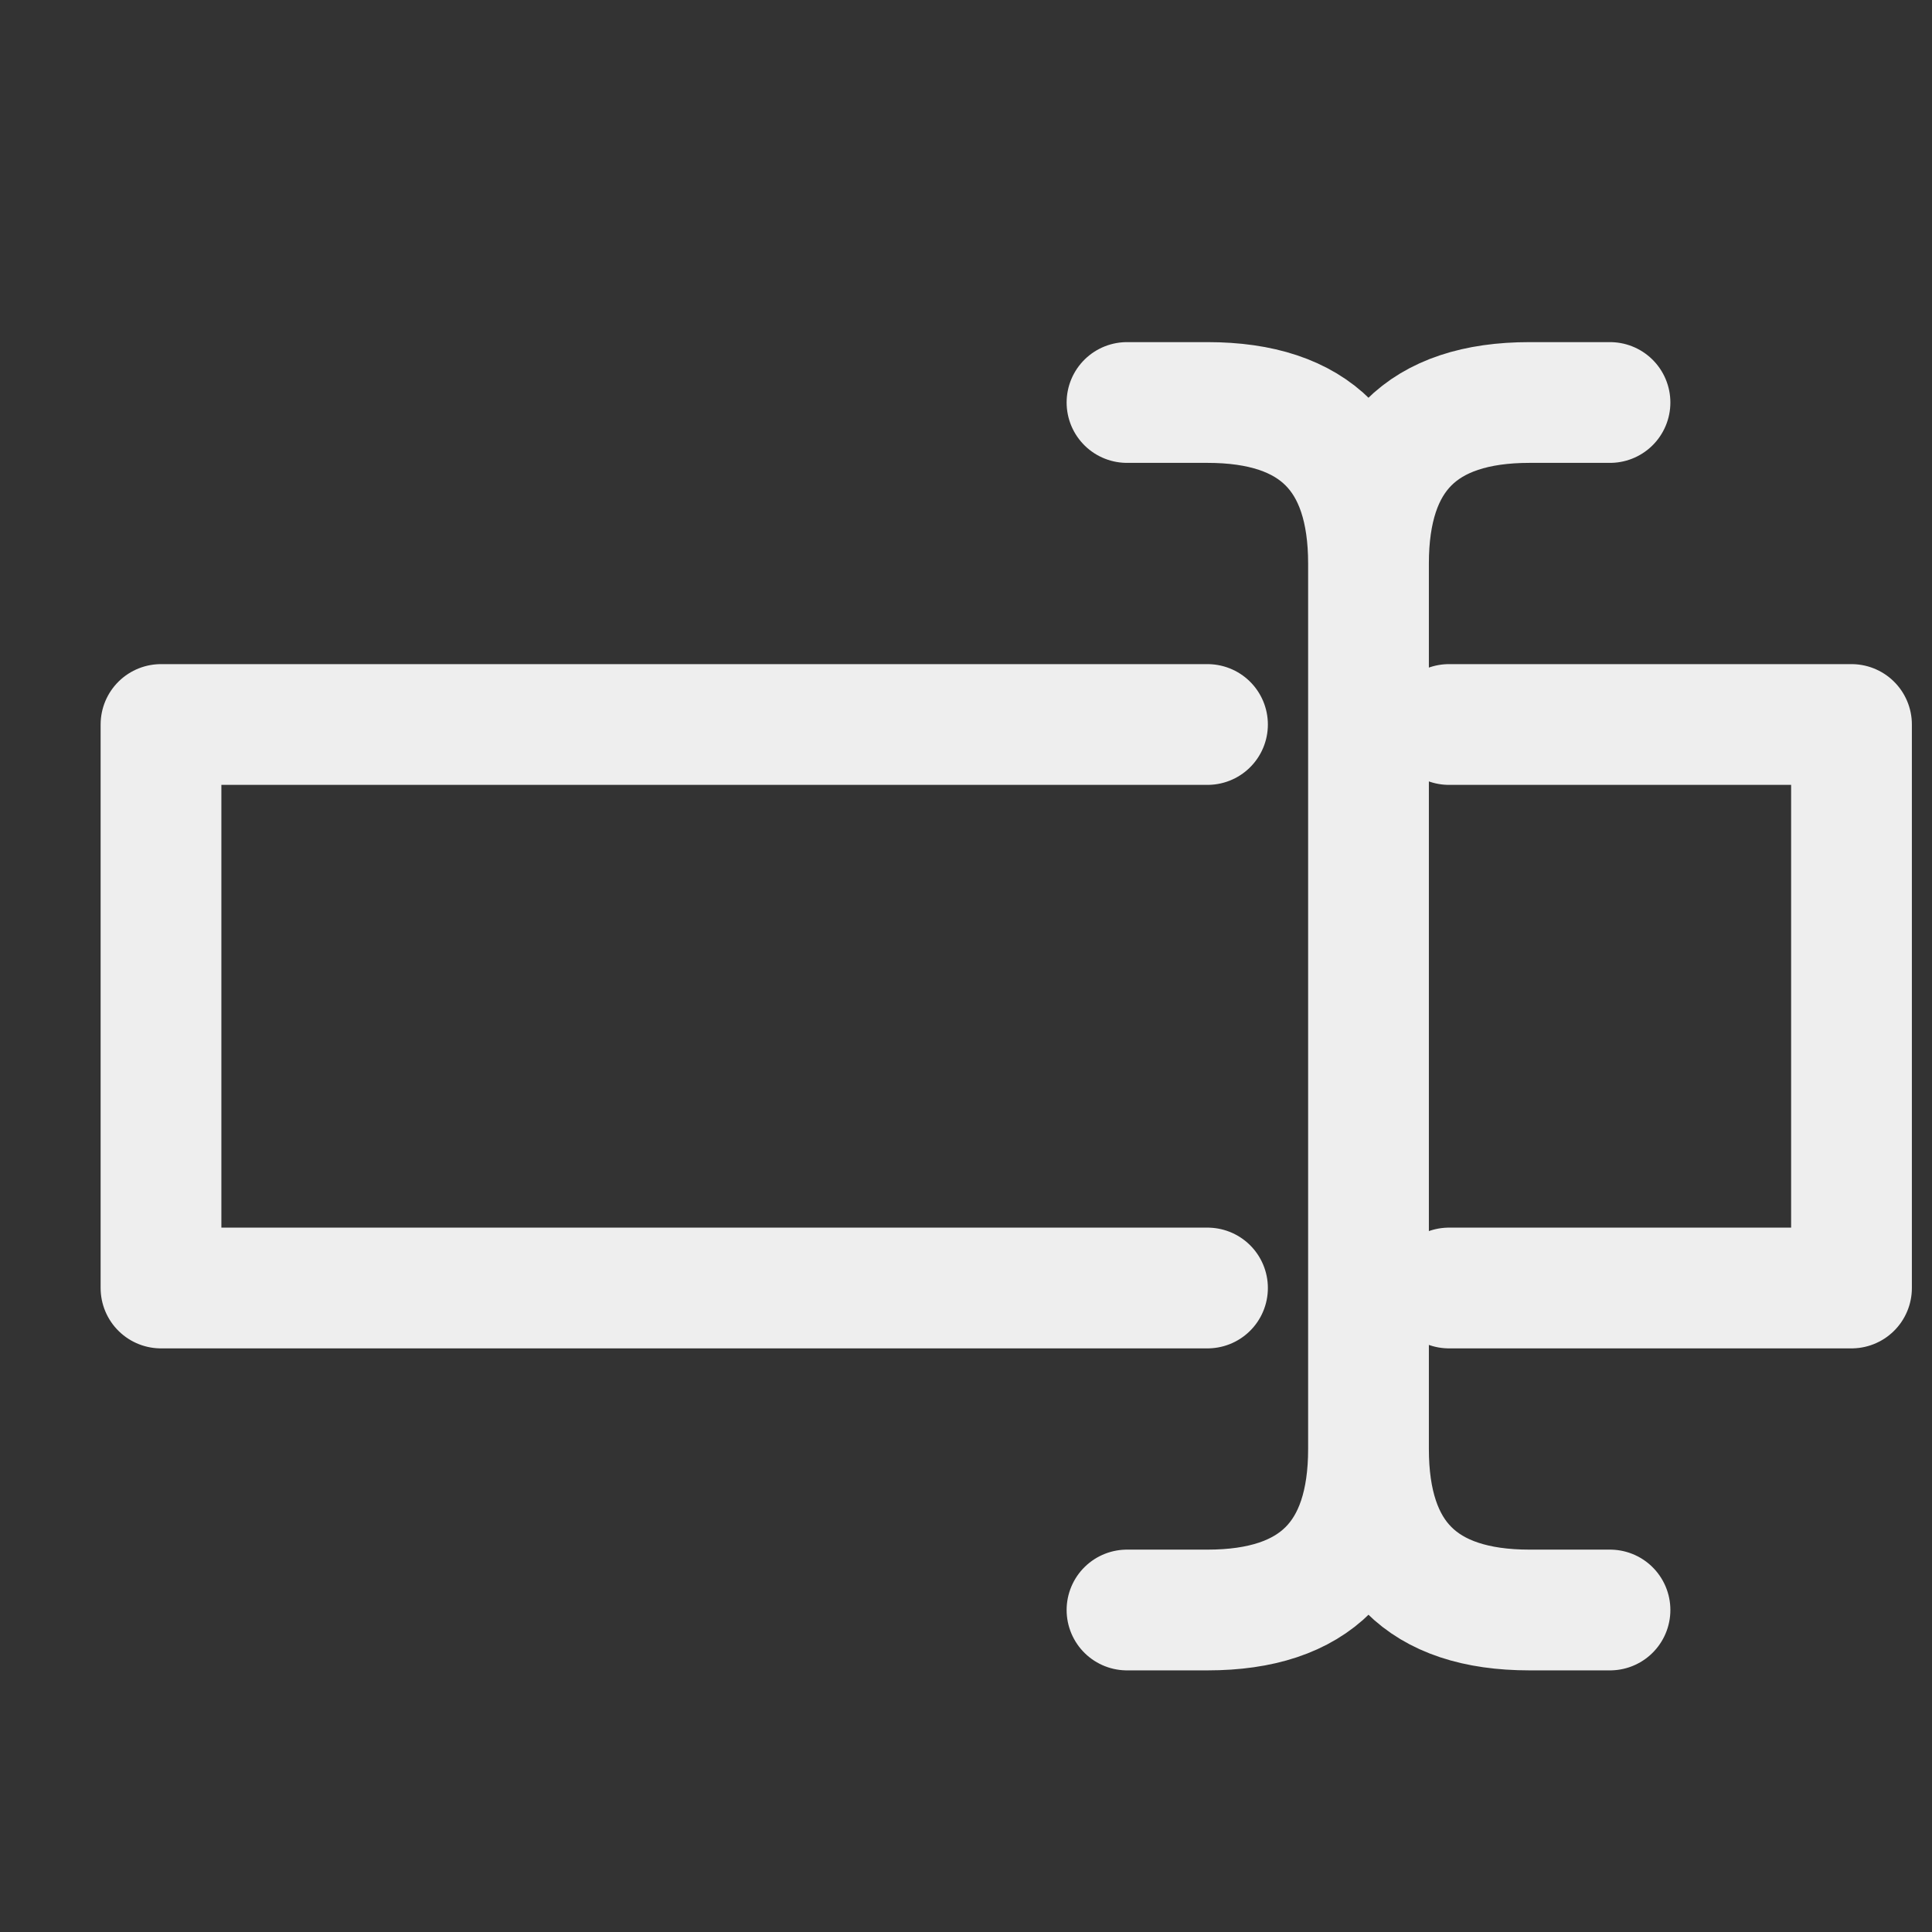 <svg xmlns="http://www.w3.org/2000/svg" width="24" height="24" viewBox="0 0 24 24" fill="none" stroke="#eeeeee" stroke-width="1.5" stroke-linecap="round" stroke-linejoin="round">
<rect x="0" y="0" width="24" height="24" fill="#333333" stroke="none"/>
<path d="M15 9 L2 9 L2 16 L15 16"></path>
<path d="M14 5 L15 5 Q17 5 17 7 L17 18 Q17 20 15 20 L14 20 M20 5 L19 5 Q17 5 17 7 M20 20 L19 20 Q17 20 17 18"></path>
<path d="M18 9 L23 9 L23 16 L18 16"></path>
</svg>
